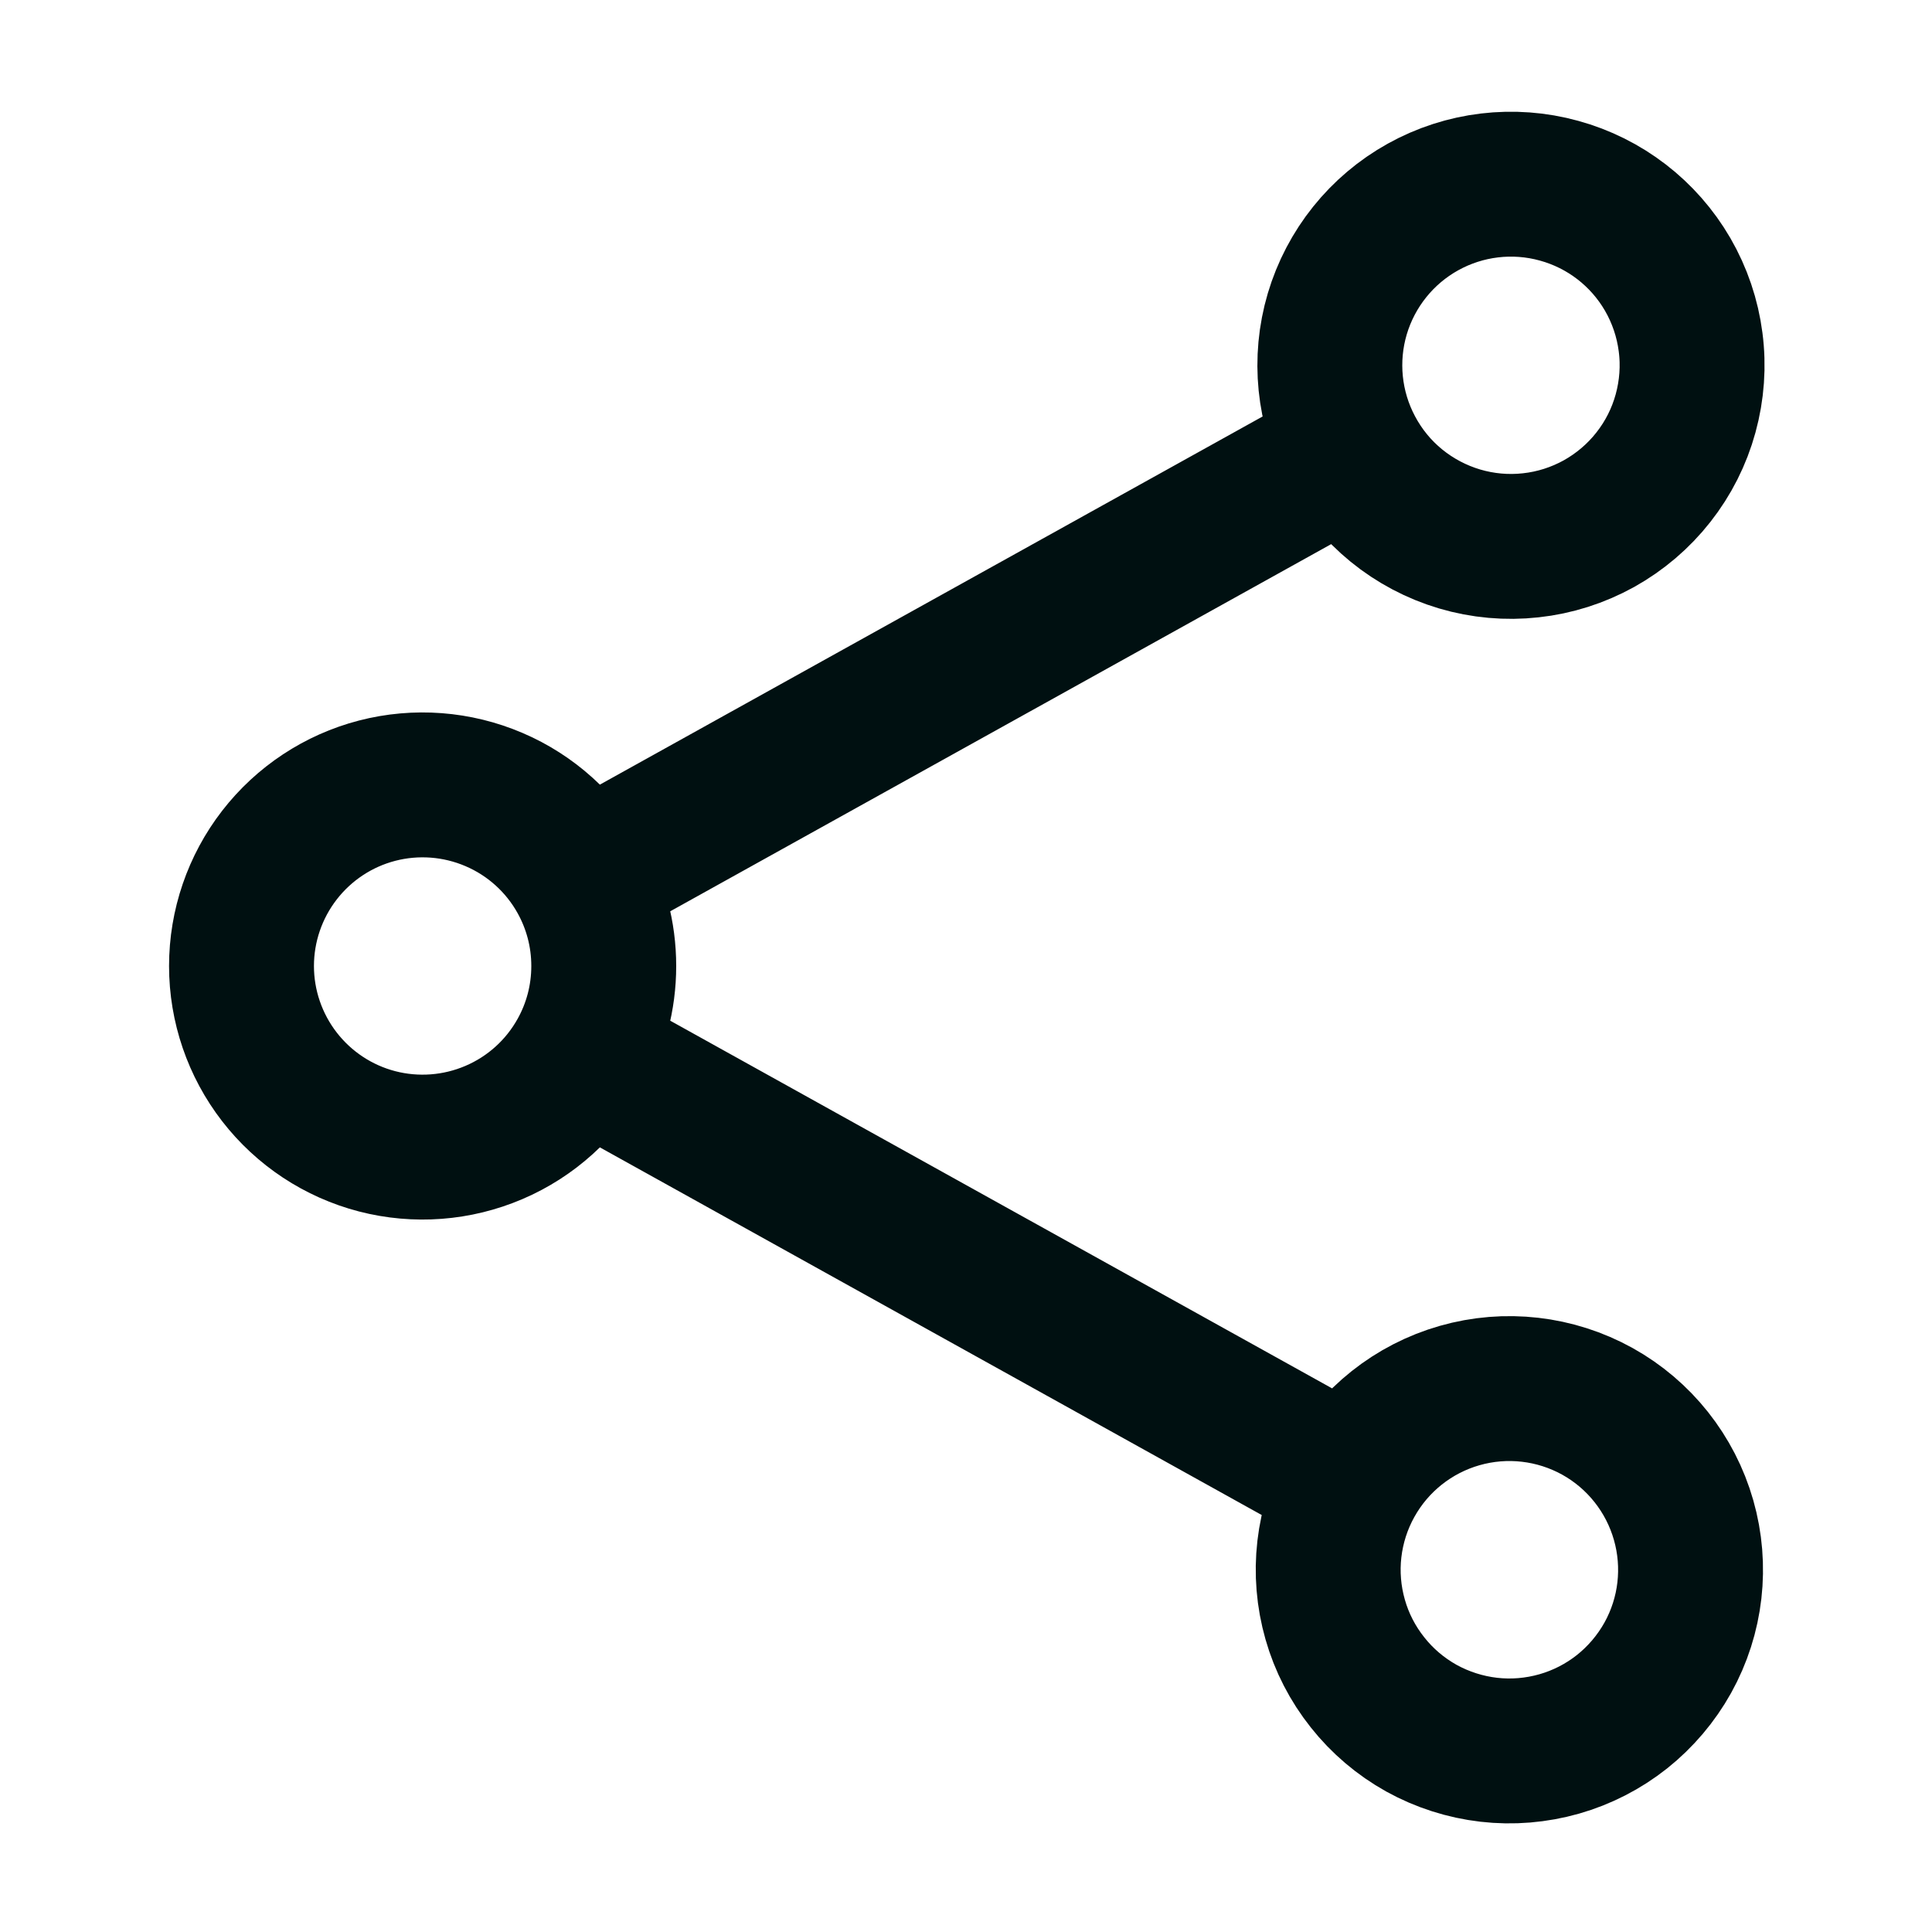 <svg width="24" height="24" viewBox="0 0 24 24" fill="none" xmlns="http://www.w3.org/2000/svg">
<g id="Frame">
<path id="Vector" d="M7.217 10.907C6.975 10.471 6.595 10.128 6.136 9.932C5.678 9.736 5.168 9.697 4.685 9.822C4.203 9.947 3.776 10.229 3.471 10.623C3.166 11.017 3 11.502 3 12C3 12.498 3.166 12.983 3.471 13.377C3.776 13.771 4.203 14.053 4.685 14.178C5.168 14.303 5.678 14.264 6.136 14.068C6.595 13.872 6.975 13.529 7.217 13.093M7.217 10.907C7.397 11.231 7.5 11.603 7.5 12C7.5 12.397 7.397 12.77 7.217 13.093M7.217 10.907L16.783 5.593M7.217 13.093L16.783 18.407M16.783 5.593C16.923 5.857 17.114 6.091 17.346 6.28C17.578 6.469 17.845 6.61 18.131 6.695C18.418 6.78 18.719 6.807 19.016 6.774C19.313 6.742 19.601 6.65 19.863 6.505C20.124 6.359 20.354 6.164 20.539 5.928C20.724 5.693 20.86 5.424 20.939 5.135C21.018 4.847 21.04 4.546 21.001 4.249C20.963 3.953 20.866 3.667 20.716 3.408C20.42 2.898 19.936 2.525 19.367 2.369C18.799 2.212 18.192 2.285 17.677 2.571C17.162 2.857 16.78 3.334 16.612 3.899C16.445 4.464 16.506 5.073 16.783 5.593ZM16.783 18.407C16.639 18.665 16.548 18.95 16.514 19.243C16.48 19.537 16.505 19.834 16.586 20.118C16.667 20.403 16.804 20.668 16.988 20.899C17.171 21.131 17.399 21.324 17.657 21.468C17.916 21.611 18.2 21.702 18.493 21.736C18.787 21.77 19.084 21.745 19.369 21.664C19.653 21.583 19.918 21.447 20.15 21.263C20.381 21.079 20.574 20.851 20.718 20.593C21.008 20.071 21.078 19.456 20.914 18.882C20.75 18.308 20.365 17.822 19.843 17.532C19.321 17.243 18.706 17.172 18.132 17.336C17.558 17.5 17.073 17.885 16.783 18.407Z" stroke="#001011" stroke-width="1.8" stroke-linecap="round" stroke-linejoin="round"/>
</g>
</svg>
